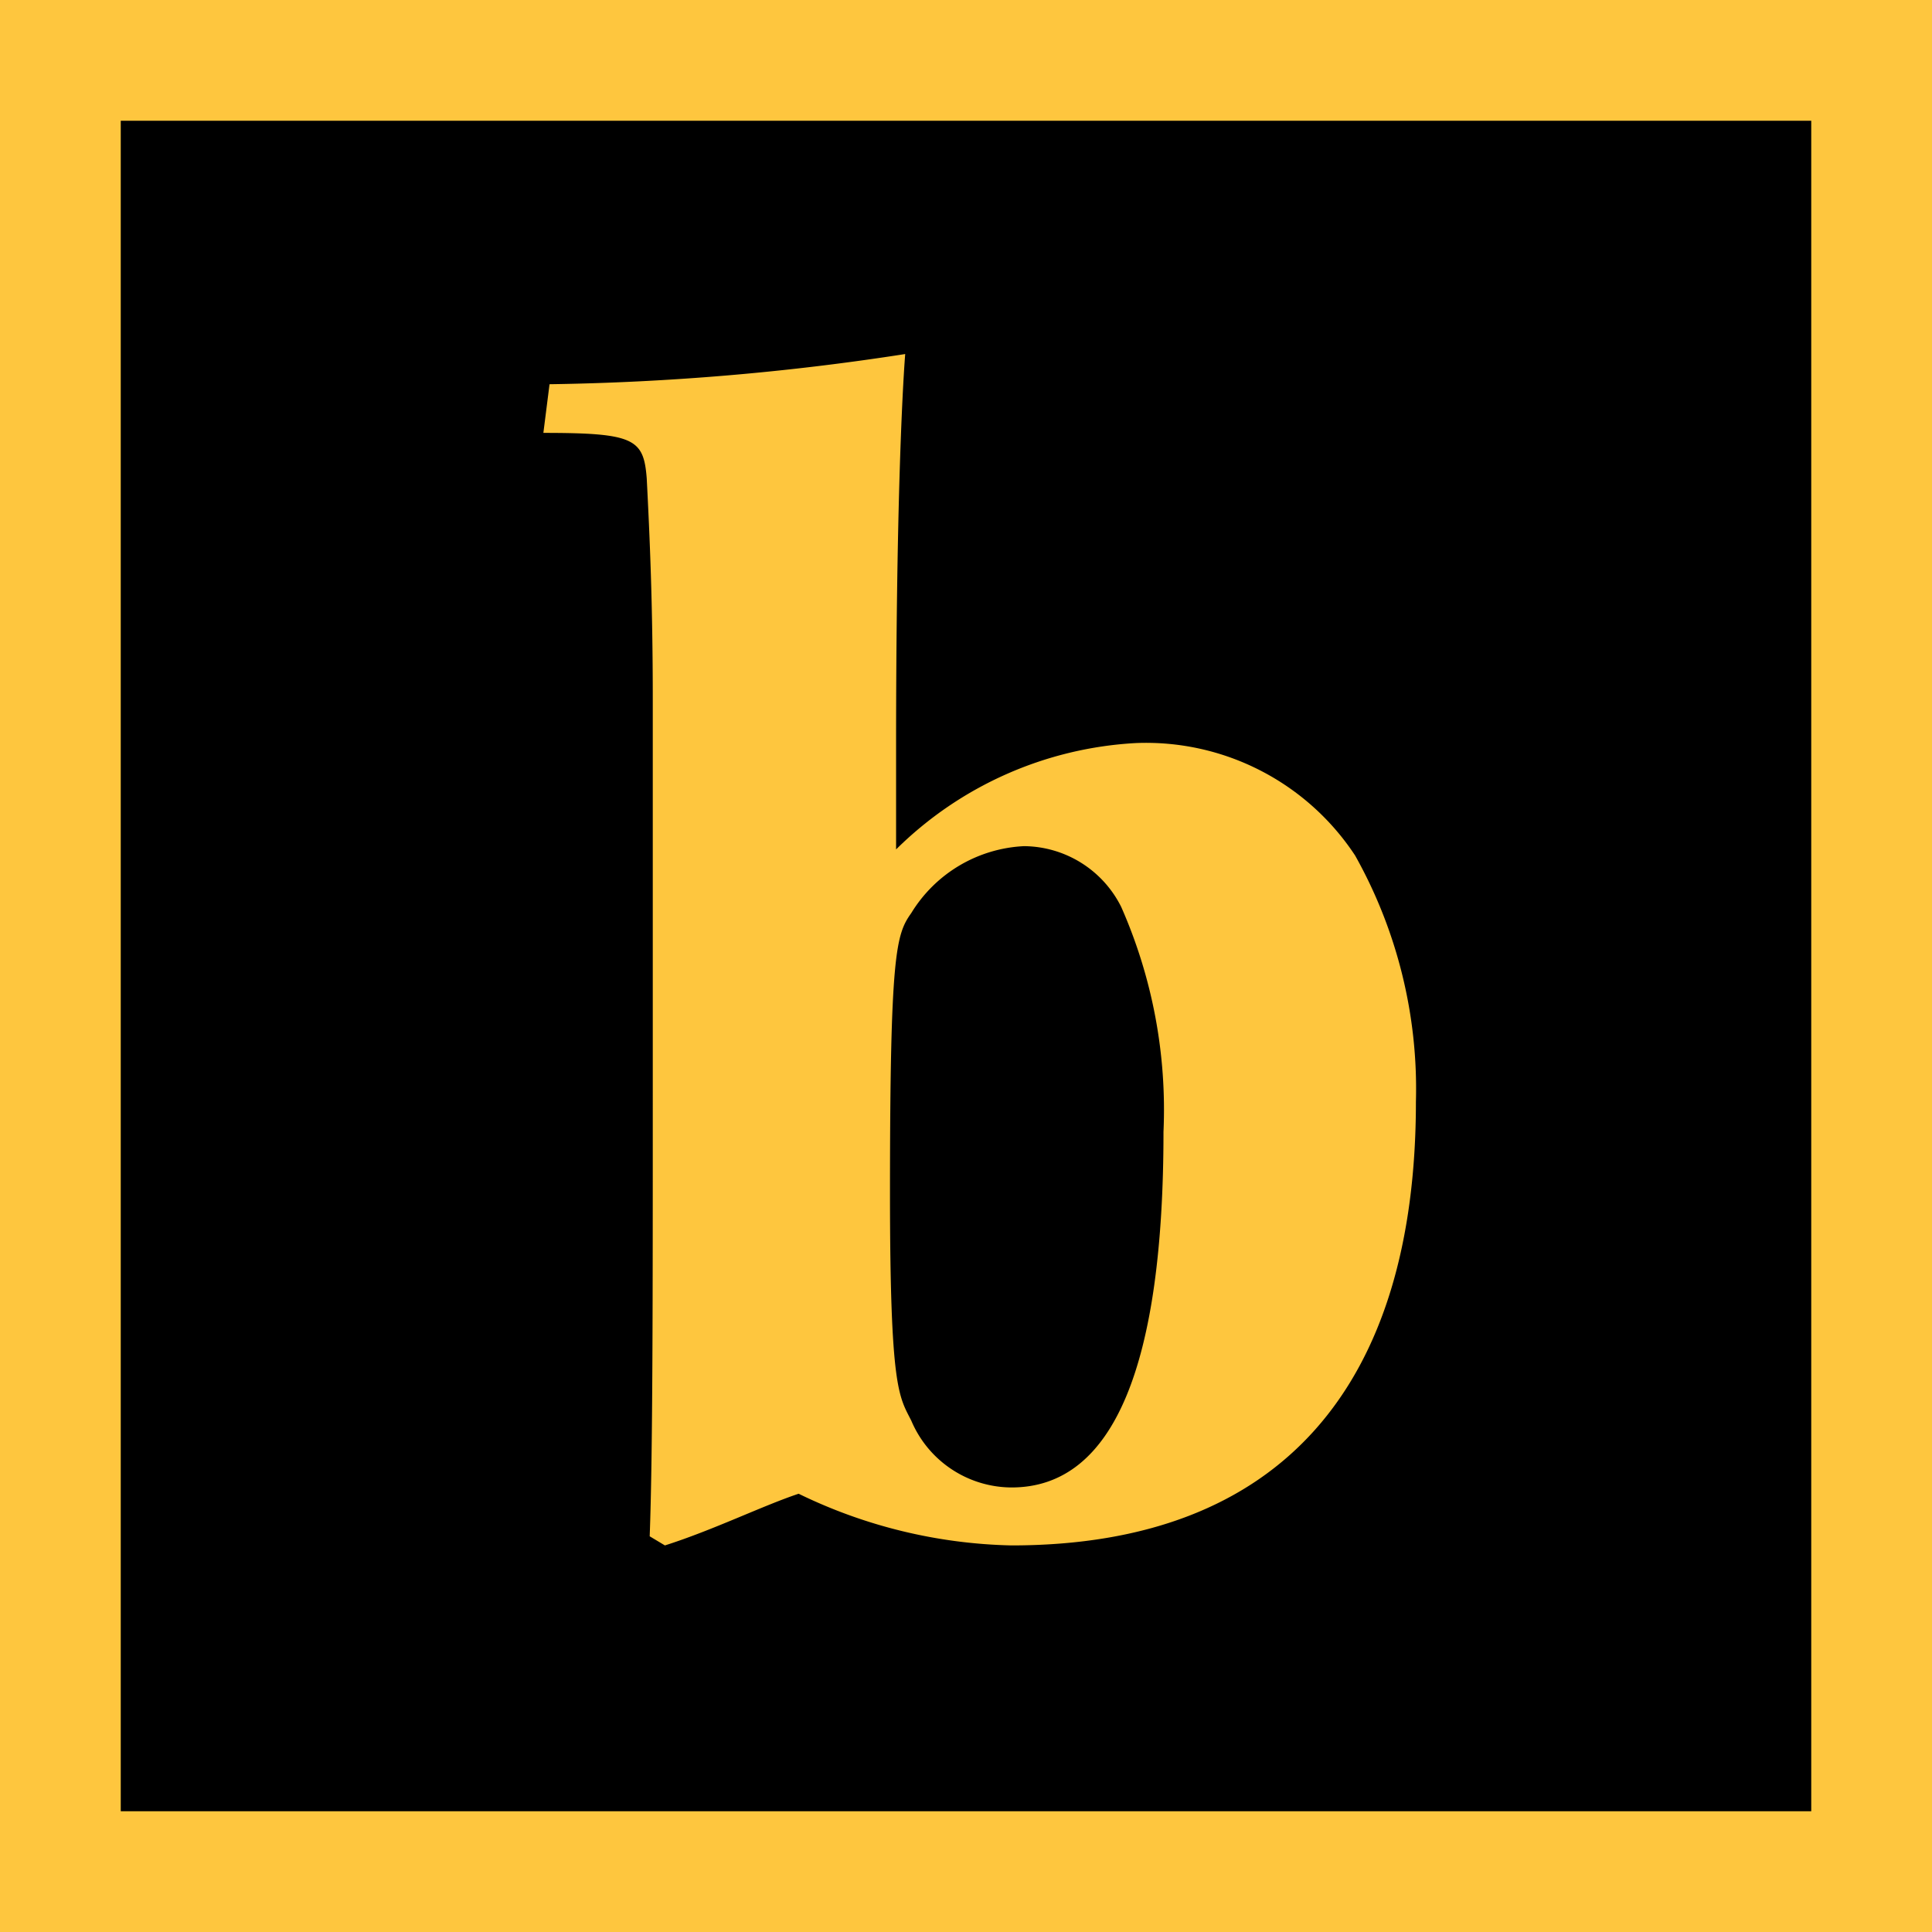 <svg xmlns="http://www.w3.org/2000/svg" width="32" height="32" viewBox="0 0 32 32">
  <g id="FavIcon2" transform="translate(665 -403)">
    <g id="Retângulo_36" data-name="Retângulo 36" transform="translate(-665 403)" stroke="#fec63e" stroke-width="2">
      <rect width="32" height="32" stroke="none"/>
      <rect x="1" y="1" width="30" height="30" fill="none"/>
    </g>
    <g id="bikcraft" transform="translate(-674 390.985)">
      <path id="Caminho_4" data-name="Caminho 4" d="M9.1,9.44a42.193,42.193,0,0,0,5.891-.5c-.051.655-.151,2.668-.151,6.494v1.711a6.12,6.12,0,0,1,3.978-1.762,4.147,4.147,0,0,1,3.625,1.863,7.9,7.9,0,0,1,1.007,4.078c0,4.681-2.215,7.349-6.7,7.349a8.447,8.447,0,0,1-3.524-.856c-.6.2-1.41.6-2.215.856l-.252-.151c.051-1.359.051-3.926.051-7.4V14.675c0-1.611-.051-2.718-.1-3.674-.051-.655-.2-.755-1.712-.755Zm7.652,18.273c1.712,0,2.517-2.064,2.517-5.89a8.312,8.312,0,0,0-.7-3.725,1.815,1.815,0,0,0-1.611-1.007A2.319,2.319,0,0,0,15.091,18.2c-.251.353-.352.655-.352,4.631,0,3.272.151,3.373.353,3.776A1.812,1.812,0,0,0,16.753,27.713Z" transform="translate(9.002 8.939)" fill="#fec63e"/>
    </g>
  </g>
</svg>
